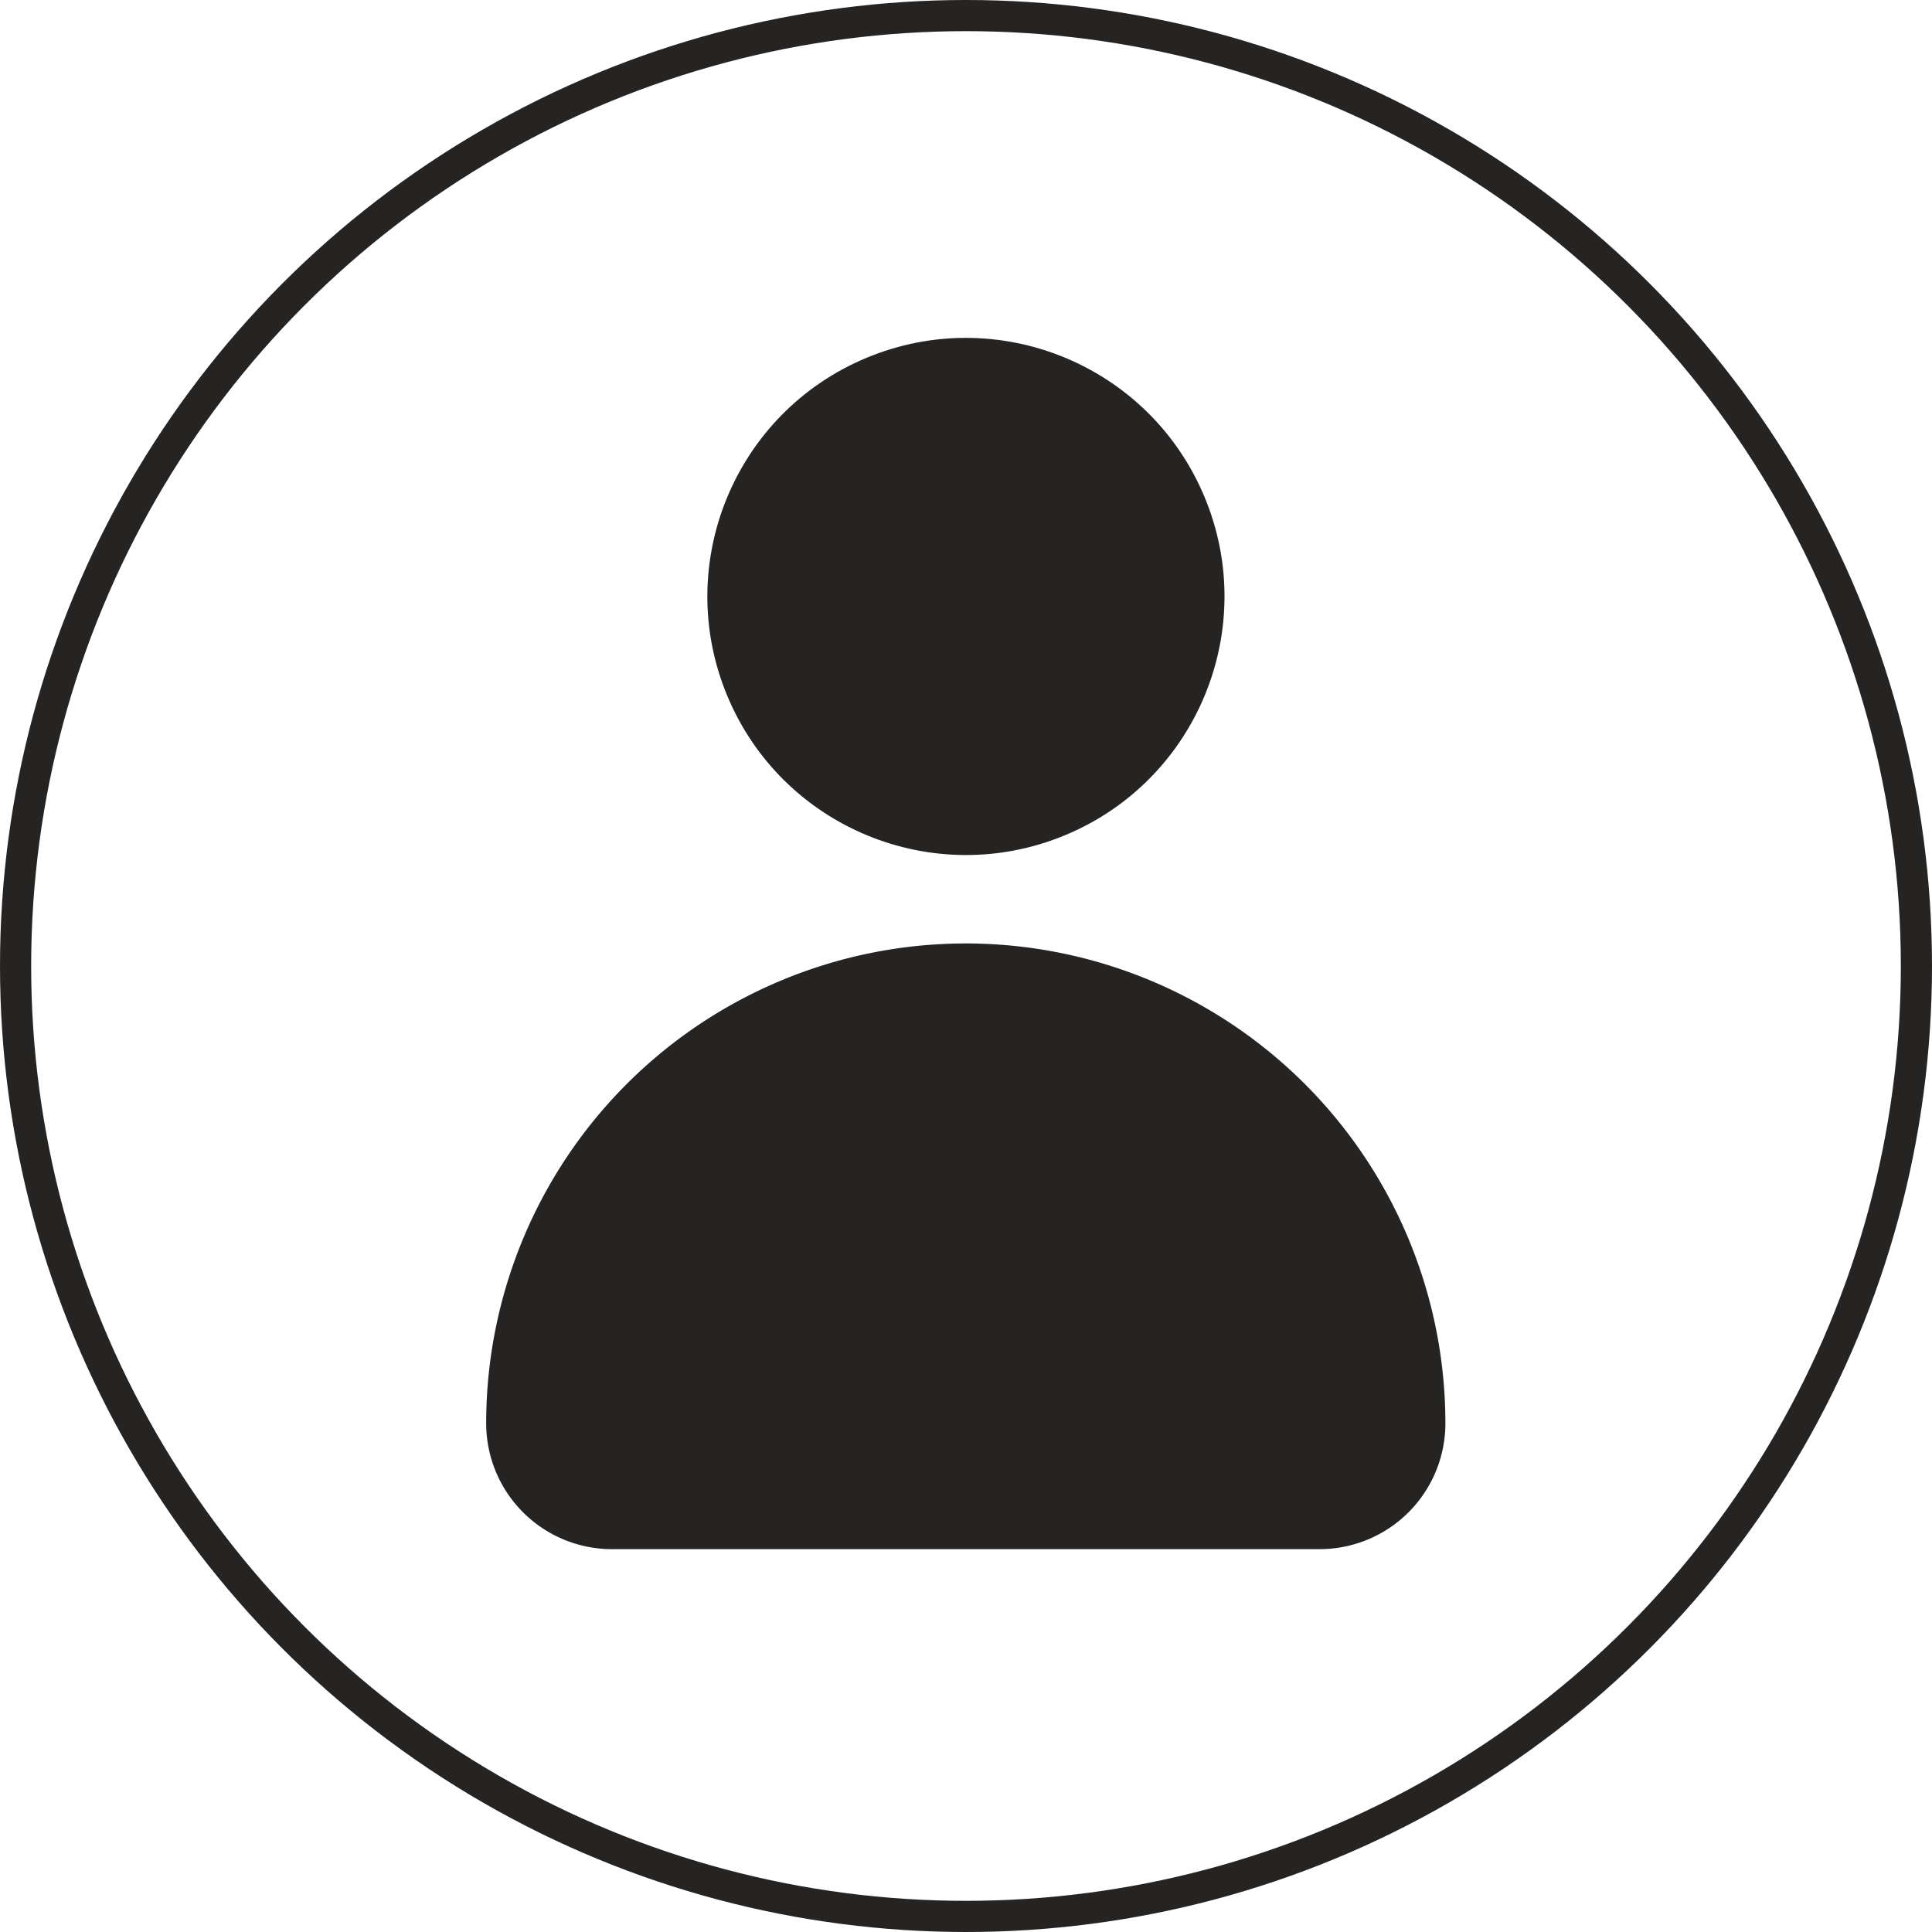 <svg xmlns="http://www.w3.org/2000/svg" width="31" height="31" viewBox="0 0 31 31">
  <g id="Group_8822" data-name="Group 8822" transform="translate(-1171 -198)">
    <g id="Ellipse_242" data-name="Ellipse 242" transform="translate(1171 198)" fill="none" stroke="#262323" stroke-width="0.5">
      <circle cx="15.5" cy="15.5" r="15.5" stroke="none"/>
      <circle cx="15.5" cy="15.5" r="15.25" fill="none"/>
    </g>
    <g id="Group_8769" data-name="Group 8769" transform="translate(605.501 108.298)">
      <g id="Group_8761" data-name="Group 8761" transform="translate(575.574 93.849)">
        <circle id="Ellipse_226" data-name="Ellipse 226" cx="4.148" cy="4.148" r="4.148" transform="translate(0 3.189) rotate(-22.61)" fill="#262323"/>
      </g>
      <g id="Group_8762" data-name="Group 8762" transform="translate(573.303 104.84)">
        <path id="Path_24313" data-name="Path 24313" d="M581,113.864h0a7.7,7.7,0,0,0-7.7,7.7h0a2.019,2.019,0,0,0,2.019,2.019h11.352a2.019,2.019,0,0,0,2.02-2.019h0A7.7,7.7,0,0,0,581,113.864Z" transform="translate(-573.303 -113.864)" fill="#262323"/>
      </g>
    </g>
  </g>
</svg>
